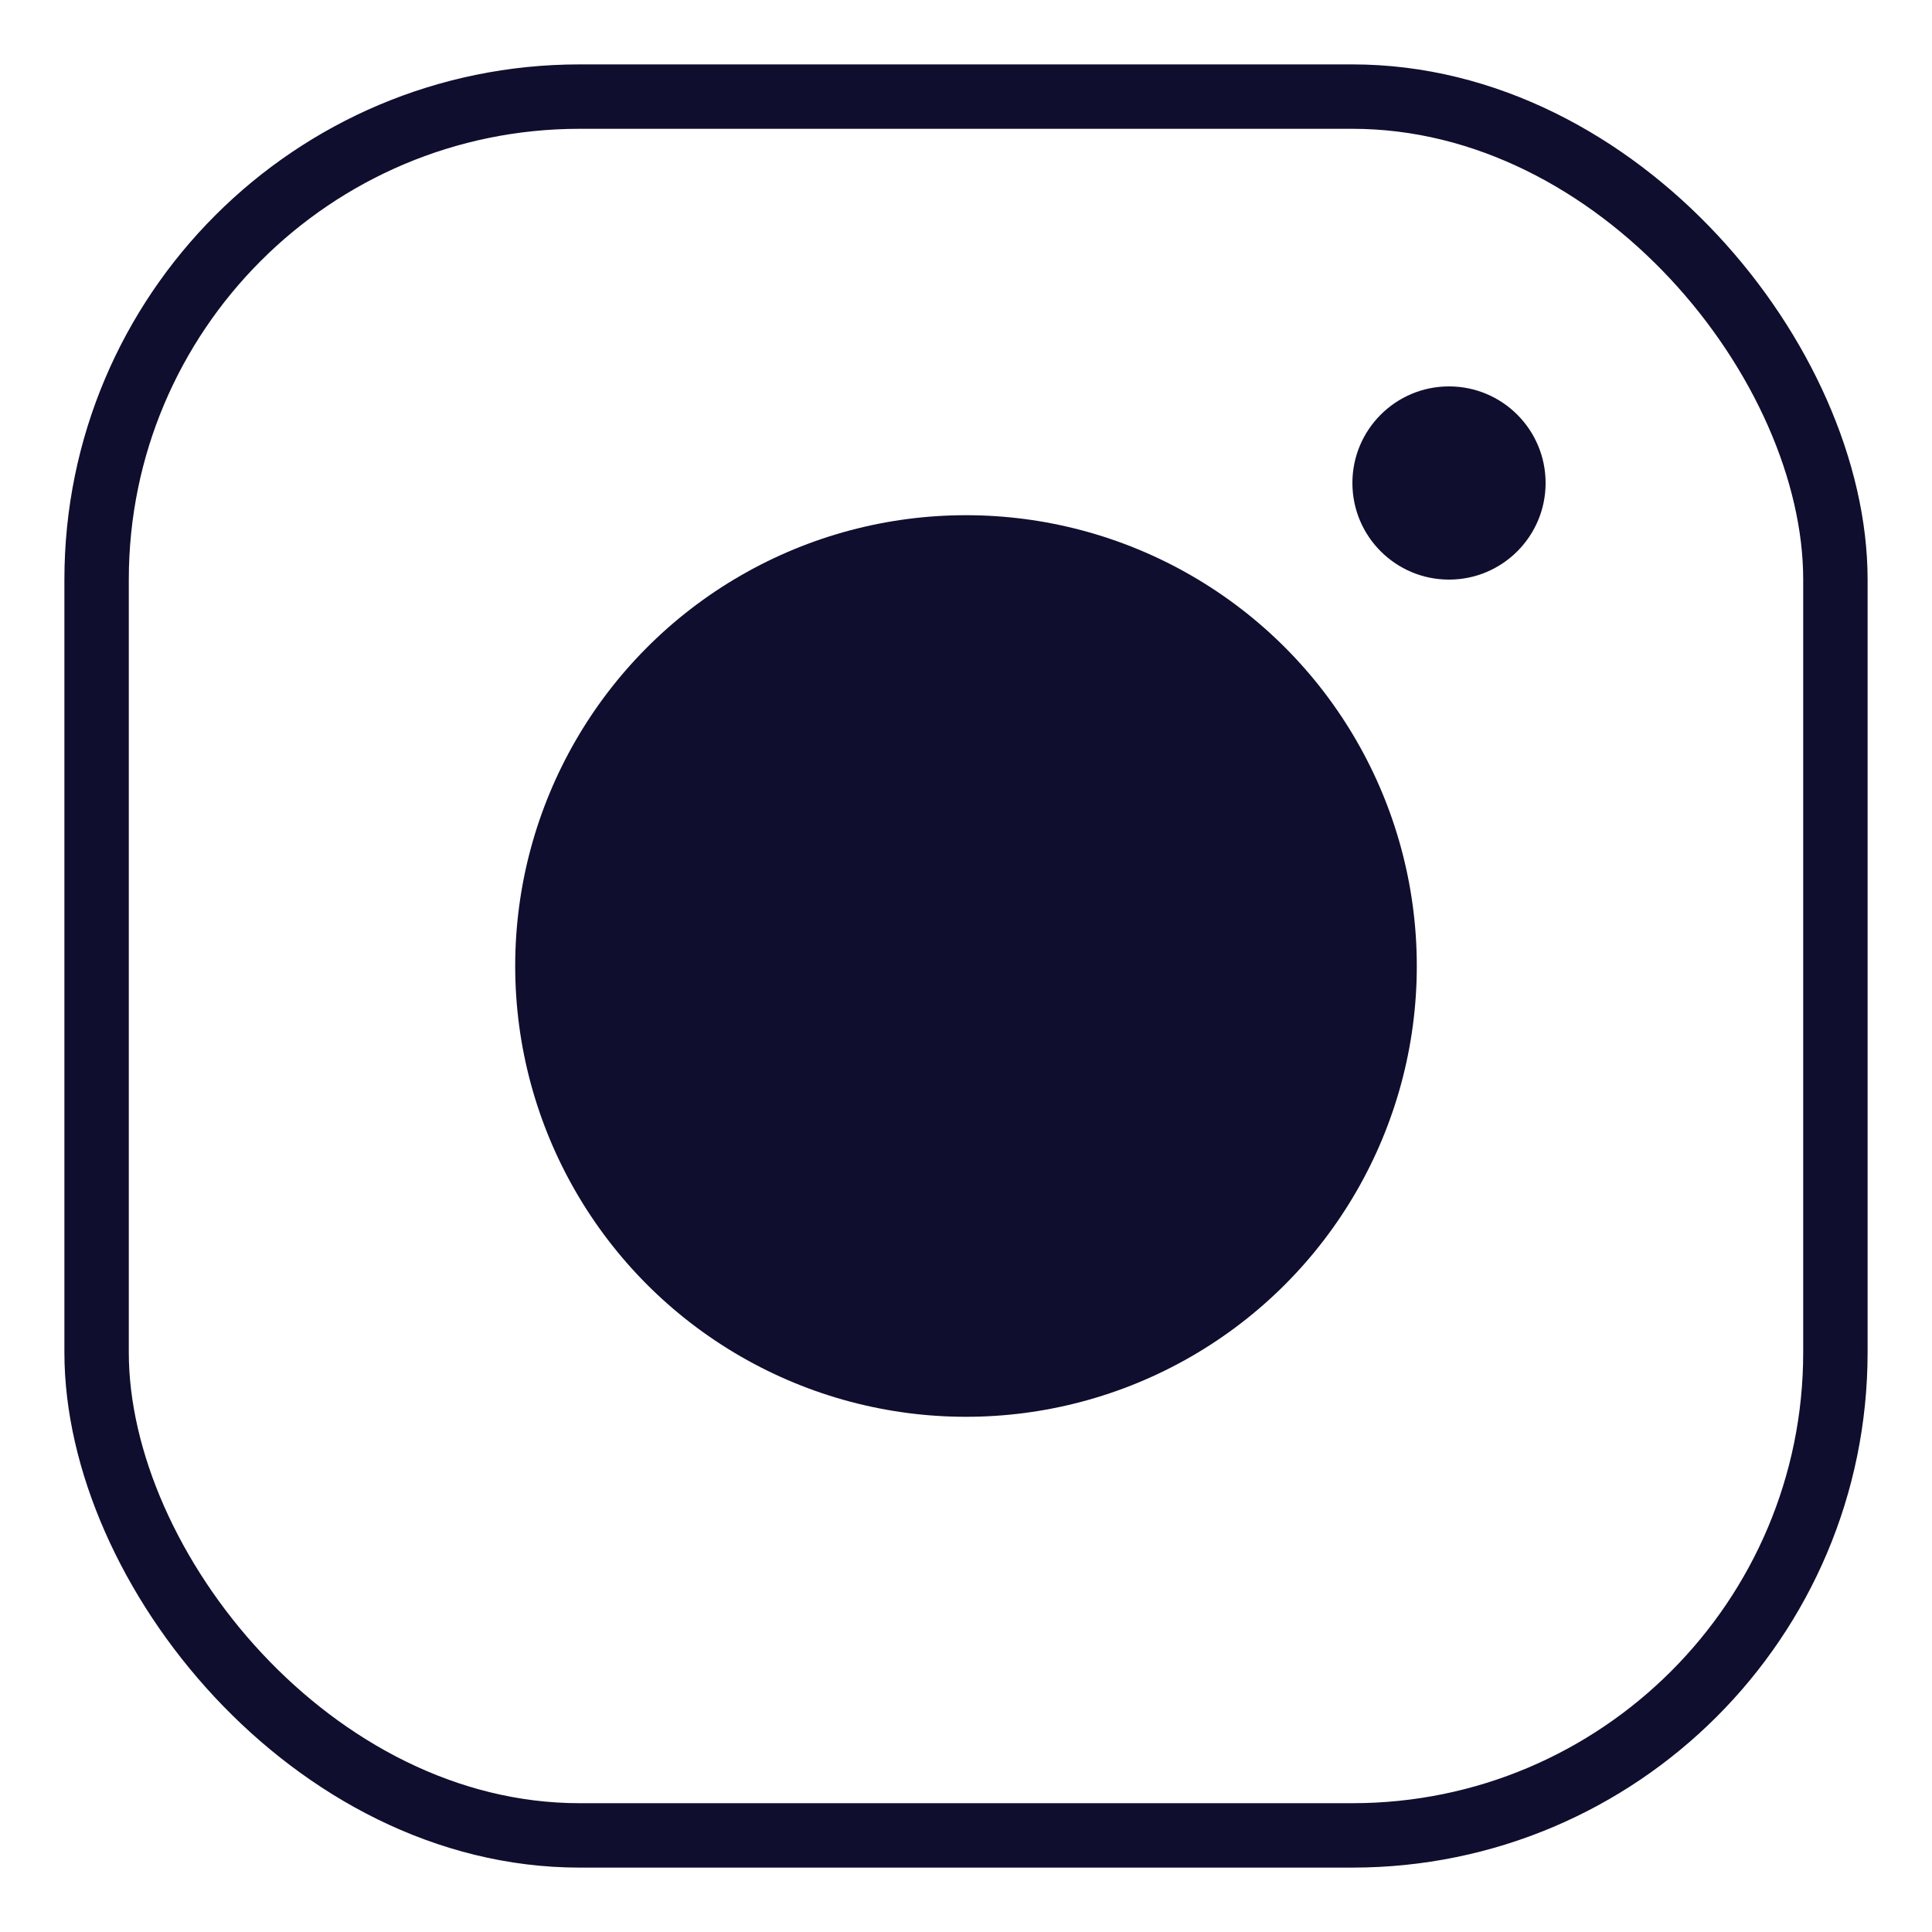 <svg width="30" height="30" viewBox="0 0 30 30" fill="none" xmlns="http://www.w3.org/2000/svg">
<rect x="1.5" y="1.5" width="27" height="27" rx="7.5" stroke="#0F0E2E"/>
<circle cx="15" cy="15" r="7" fill="#0F0E2E"/>
<circle cx="22.5" cy="7.5" r="1.5" fill="#0F0E2E"/>
</svg>
